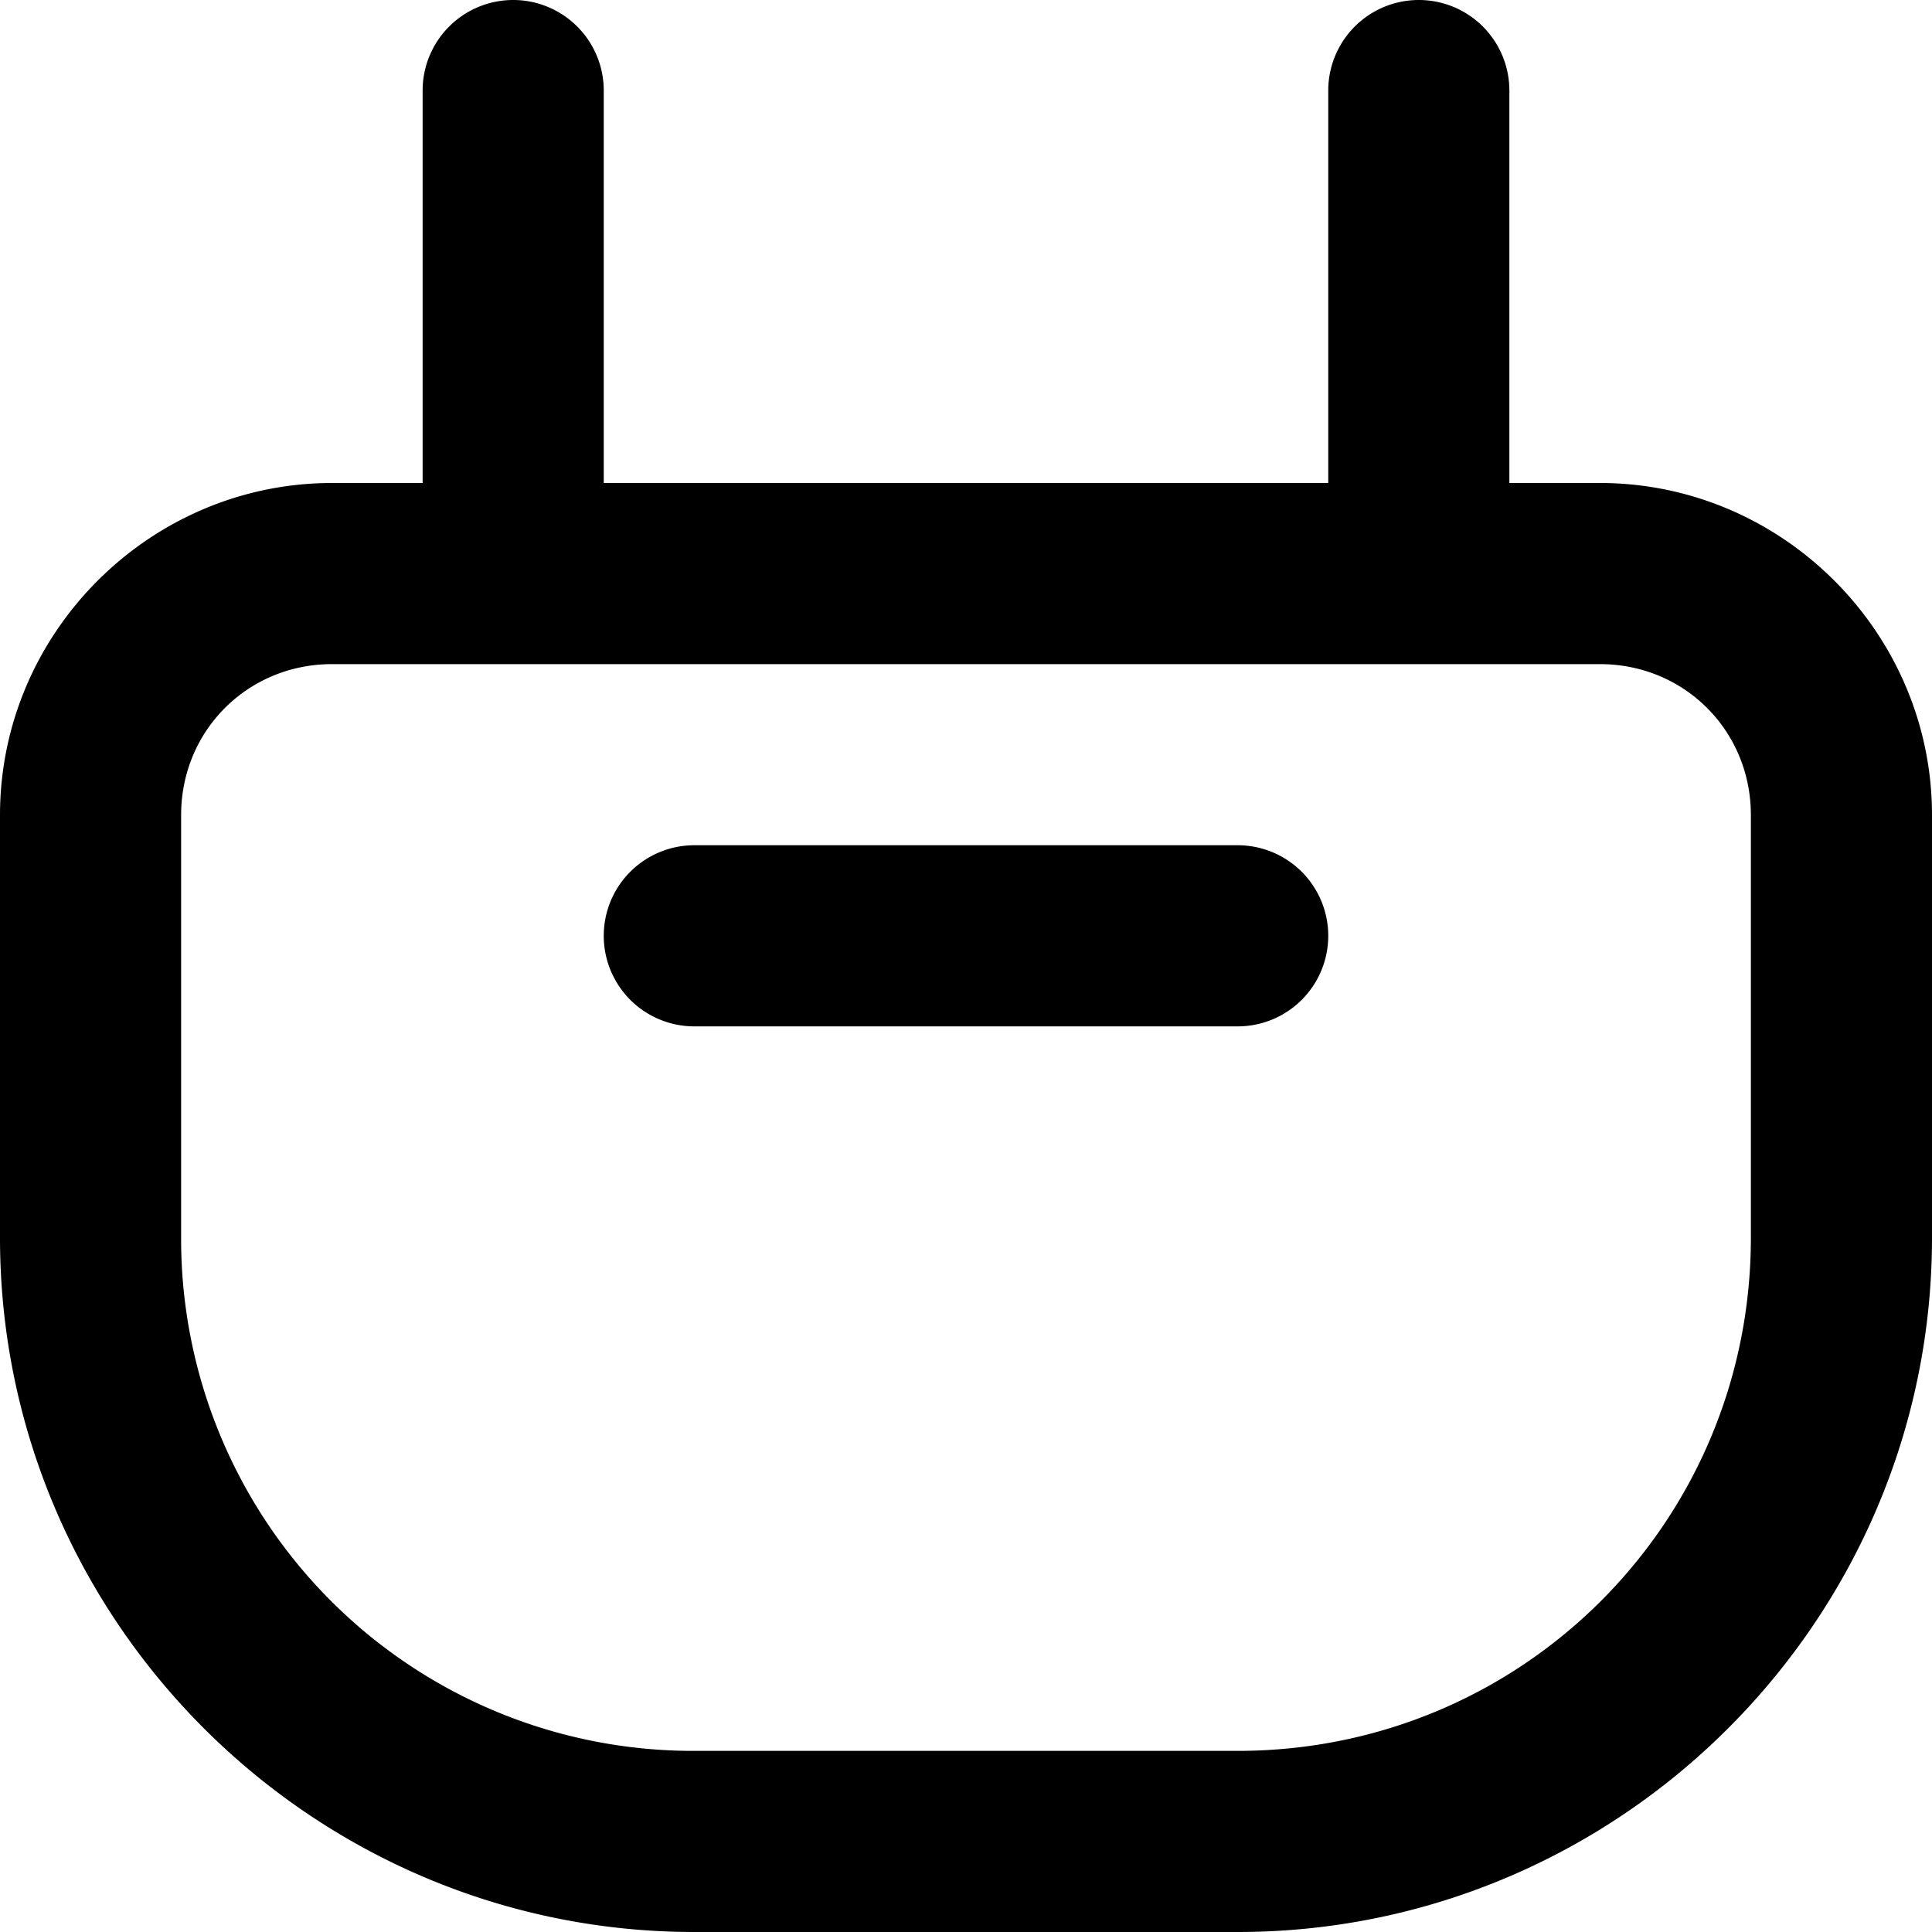 <svg xmlns="http://www.w3.org/2000/svg" viewBox="0 0 32 32"><path d="M8.5 0A1.5 1.5 0 0 0 7 1.5V8H5.5C2.48 8 0 10.48 0 13.5v7C0 26.833 5.167 32 11.5 32h9C26.833 32 32 26.833 32 20.5v-7c0-3.02-2.48-5.5-5.5-5.5H25V1.5A1.5 1.5 0 0 0 23.5 0 1.5 1.5 0 0 0 22 1.5V8H10V1.5A1.5 1.5 0 0 0 8.5 0zm-3 11h21c1.398 0 2.5 1.102 2.5 2.5v7c0 4.712-3.788 8.5-8.5 8.5h-9A8.477 8.477 0 0 1 3 20.5v-7C3 12.102 4.102 11 5.5 11zm6 3a1.5 1.5 0 0 0-1.5 1.5 1.5 1.5 0 0 0 1.5 1.5h9a1.5 1.5 0 0 0 1.5-1.5 1.5 1.5 0 0 0-1.5-1.5h-9z" color="#000" style="-inkscape-stroke:none"/></svg>